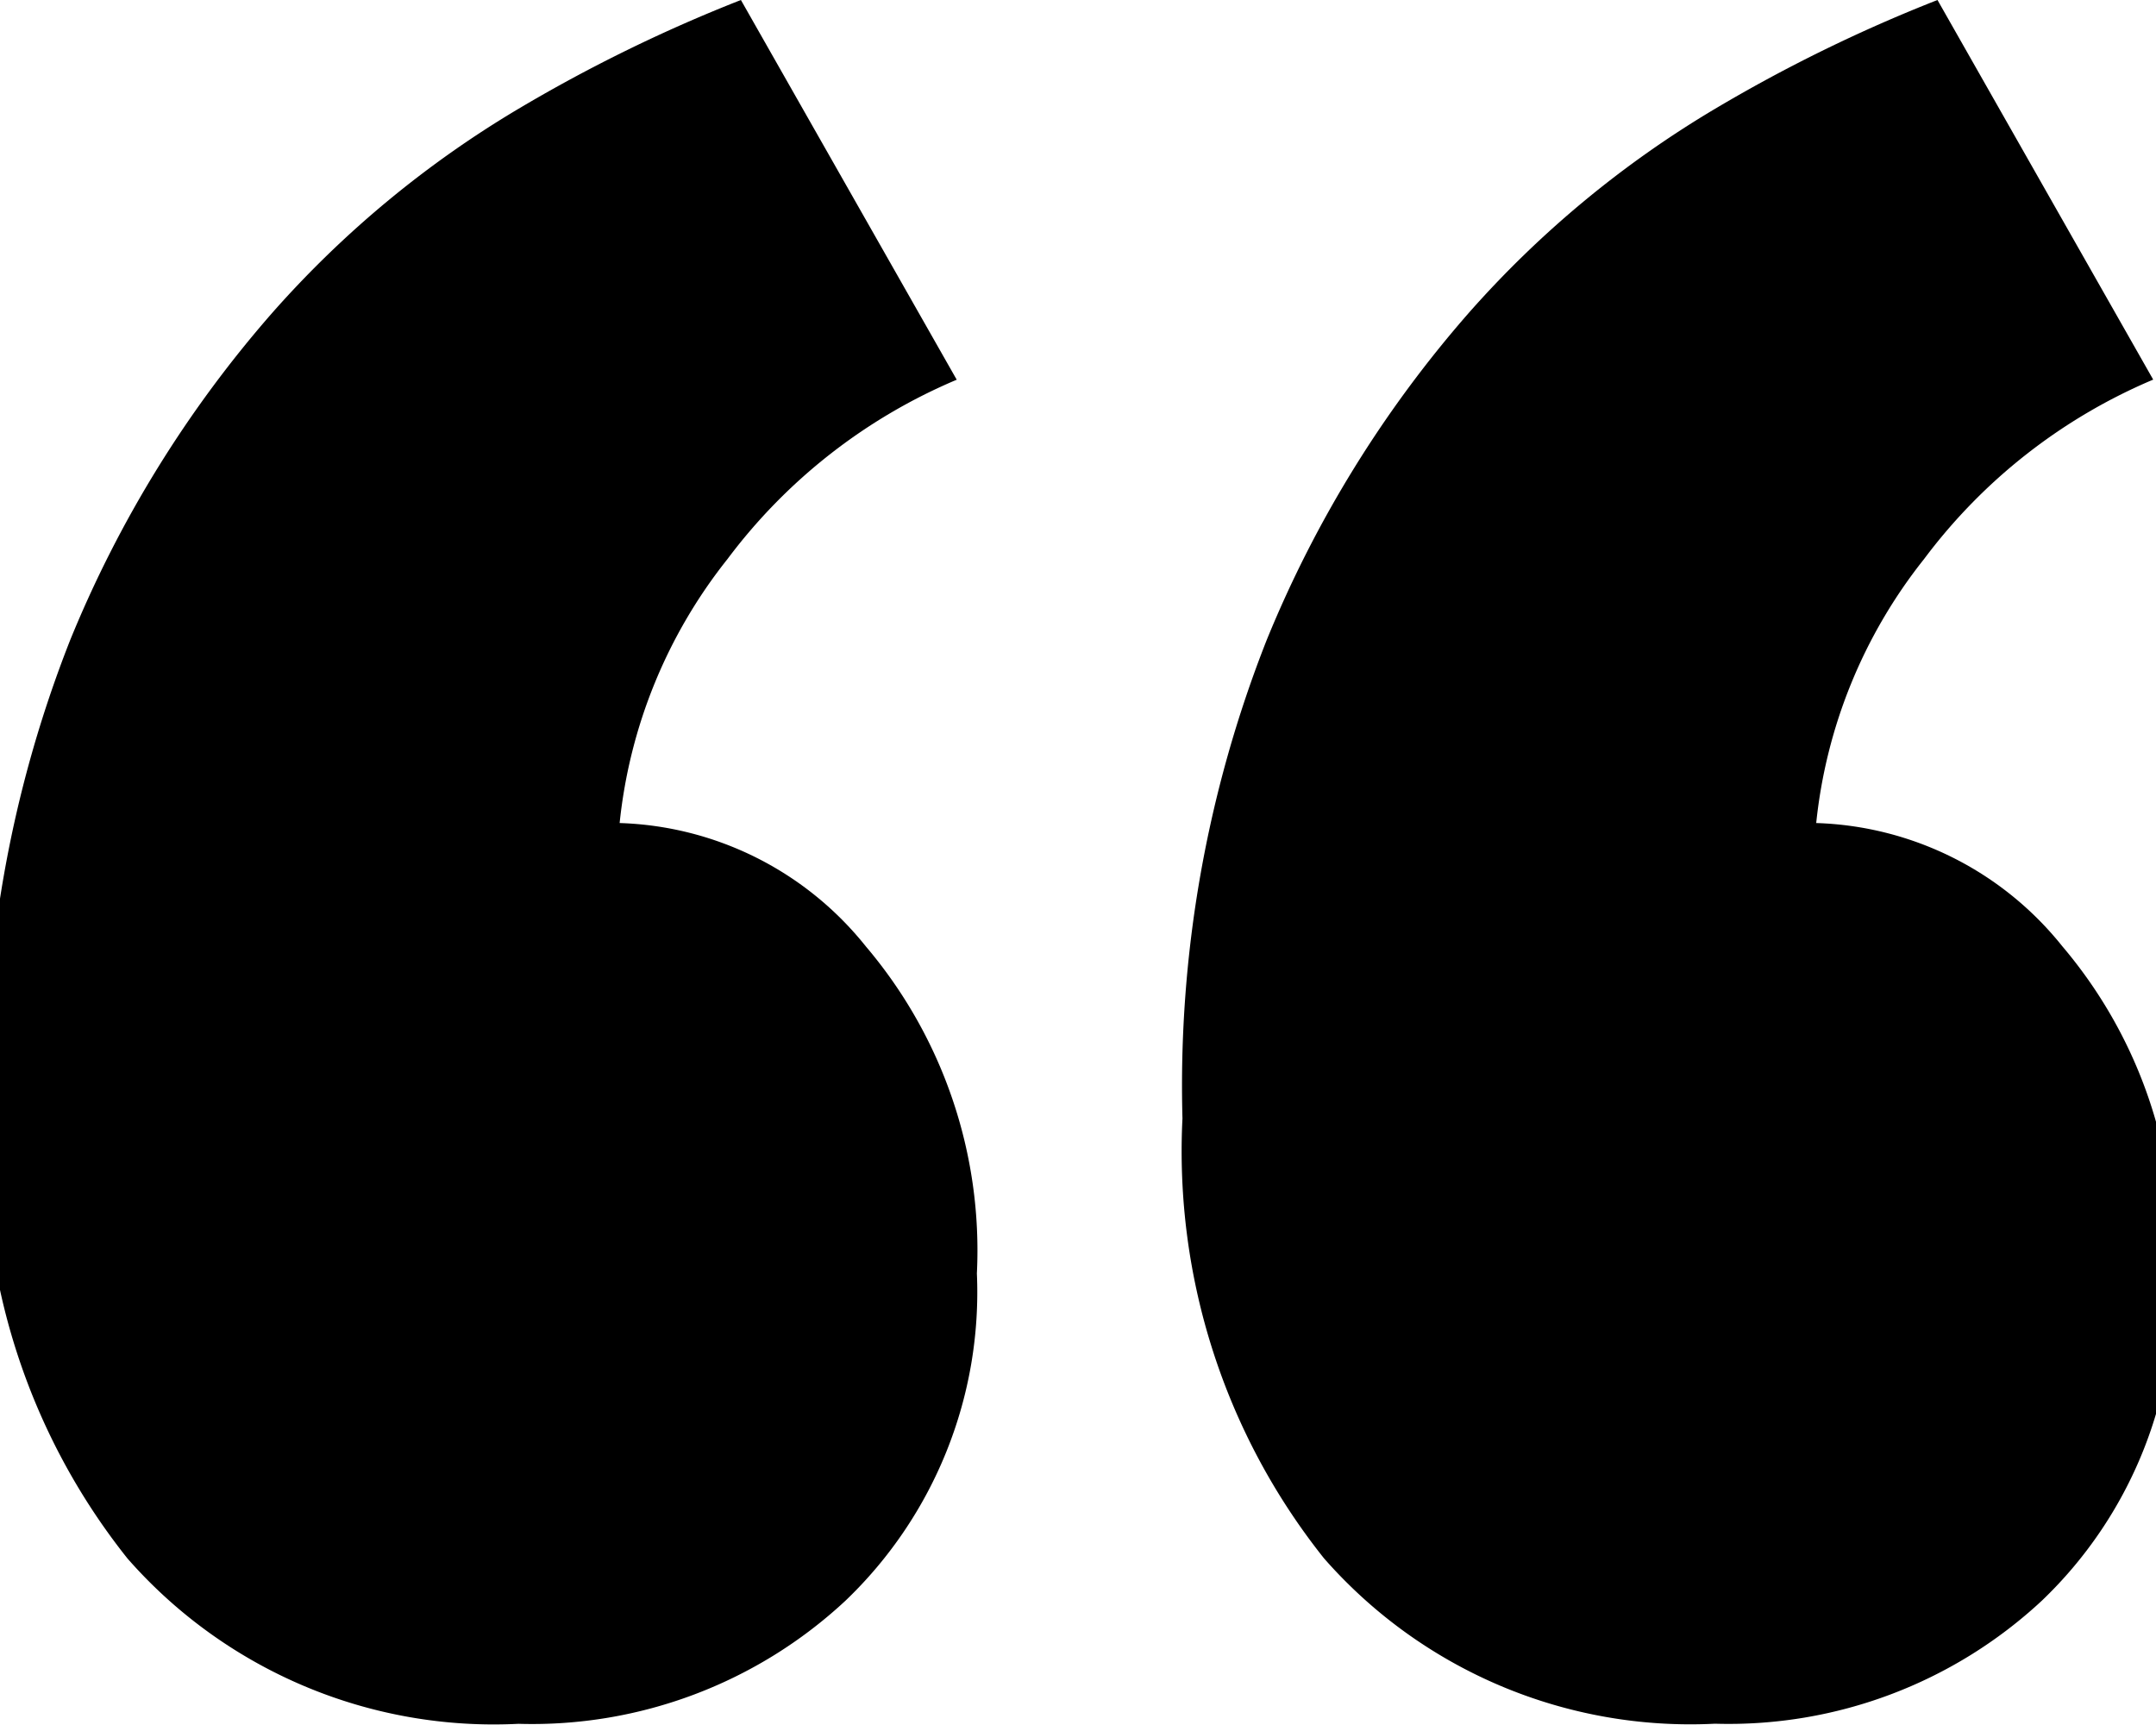 <svg xmlns="http://www.w3.org/2000/svg" width="20" height="16" viewBox="0 0 20 16"><path d="M19.13,8.776a3.042,3.042,0,0,0-2.282-1.142,4.708,4.708,0,0,1,1-2.448,5.159,5.159,0,0,1,2.126-1.665L17.973,0A14.2,14.2,0,0,0,15.91,1.009,9.549,9.549,0,0,0,13.627,2.9a10.8,10.8,0,0,0-1.876,3.035,11.264,11.264,0,0,0-.782,4.439,6.058,6.058,0,0,0,1.313,4.08,4.519,4.519,0,0,0,3.627,1.534,4.265,4.265,0,0,0,3.033-1.142,3.96,3.96,0,0,0,1.219-3.035A4.357,4.357,0,0,0,19.13,8.776Zm-11.1,0A3.042,3.042,0,0,0,5.748,7.634a4.708,4.708,0,0,1,1-2.448A5.16,5.16,0,0,1,8.875,3.522L6.873,0A14.2,14.2,0,0,0,4.81,1.009,9.548,9.548,0,0,0,2.527,2.9,10.8,10.8,0,0,0,.651,5.937,11.264,11.264,0,0,0-.13,10.376a6.057,6.057,0,0,0,1.313,4.08A4.519,4.519,0,0,0,4.81,15.989a4.265,4.265,0,0,0,3.033-1.142,3.96,3.96,0,0,0,1.219-3.035A4.357,4.357,0,0,0,8.03,8.776Z" fill-rule="evenodd"/></svg>